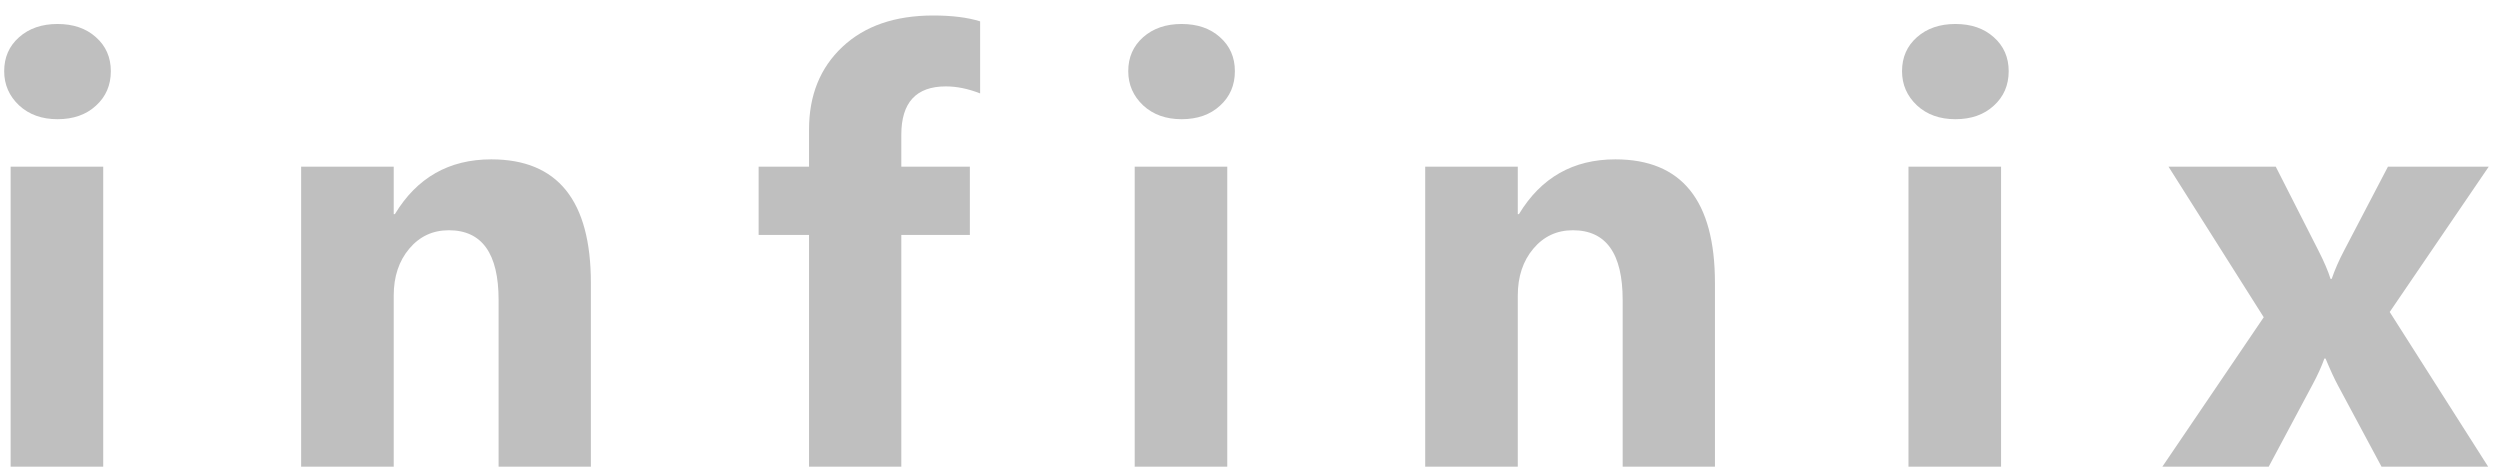 <svg width="150" height="28" viewBox="0 0 150 28" fill="none" xmlns="http://www.w3.org/2000/svg">
<path d="M3.45 7.152C2.513 7.152 1.745 6.877 1.148 6.326C0.55 5.764 0.251 5.078 0.251 4.27C0.251 3.438 0.55 2.758 1.148 2.23C1.745 1.703 2.513 1.439 3.45 1.439C4.4 1.439 5.167 1.703 5.753 2.23C6.351 2.758 6.65 3.438 6.65 4.27C6.65 5.113 6.351 5.805 5.753 6.344C5.167 6.883 4.4 7.152 3.45 7.152ZM6.193 28H0.638V10H6.193V28Z" fill="black" fill-opacity="0.25"/>
<path d="M35.453 28H29.916V17.998C29.916 15.209 28.92 13.815 26.928 13.815C25.967 13.815 25.176 14.184 24.555 14.922C23.934 15.66 23.623 16.598 23.623 17.734V28H18.068V10H23.623V12.848H23.693C25.018 10.656 26.945 9.561 29.477 9.561C33.461 9.561 35.453 12.033 35.453 16.979V28Z" fill="black" fill-opacity="0.25"/>
<path d="M58.807 5.605C58.093 5.324 57.407 5.184 56.751 5.184C54.97 5.184 54.079 6.15 54.079 8.084V10H58.192V14.096H54.079V28H48.542V14.096H45.518V10H48.542V7.768C48.542 5.717 49.21 4.064 50.546 2.811C51.882 1.557 53.698 0.93 55.995 0.93C57.12 0.93 58.057 1.047 58.807 1.281V5.605Z" fill="black" fill-opacity="0.25"/>
<path d="M70.894 7.152C69.957 7.152 69.189 6.877 68.591 6.326C67.994 5.764 67.695 5.078 67.695 4.27C67.695 3.438 67.994 2.758 68.591 2.23C69.189 1.703 69.957 1.439 70.894 1.439C71.843 1.439 72.611 1.703 73.197 2.23C73.795 2.758 74.093 3.438 74.093 4.27C74.093 5.113 73.795 5.805 73.197 6.344C72.611 6.883 71.843 7.152 70.894 7.152ZM73.636 28H68.082V10H73.636V28Z" fill="black" fill-opacity="0.25"/>
<path d="M102.897 28H97.36V17.998C97.36 15.209 96.364 13.815 94.371 13.815C93.411 13.815 92.62 14.184 91.999 14.922C91.377 15.66 91.067 16.598 91.067 17.734V28H85.512V10H91.067V12.848H91.137C92.461 10.656 94.389 9.561 96.92 9.561C100.905 9.561 102.897 12.033 102.897 16.979V28Z" fill="black" fill-opacity="0.25"/>
<path d="M117.322 7.152C116.384 7.152 115.616 6.877 115.019 6.326C114.421 5.764 114.122 5.078 114.122 4.27C114.122 3.438 114.421 2.758 115.019 2.23C115.616 1.703 116.384 1.439 117.322 1.439C118.271 1.439 119.038 1.703 119.624 2.23C120.222 2.758 120.521 3.438 120.521 4.27C120.521 5.113 120.222 5.805 119.624 6.344C119.038 6.883 118.271 7.152 117.322 7.152ZM120.064 28H114.509V10H120.064V28Z" fill="black" fill-opacity="0.25"/>
<path d="M149.324 10L143.383 18.719L149.289 28H142.891L140.289 23.148C140.078 22.762 139.826 22.217 139.533 21.514H139.463C139.287 22.006 139.047 22.533 138.742 23.096L136.123 28H129.742L135.824 19.035L130.111 10H136.545L139.111 15.045C139.451 15.713 139.691 16.275 139.832 16.732H139.902C140.09 16.182 140.342 15.607 140.658 15.01L143.277 10H149.324Z" fill="black" fill-opacity="0.25"/>
</svg>
